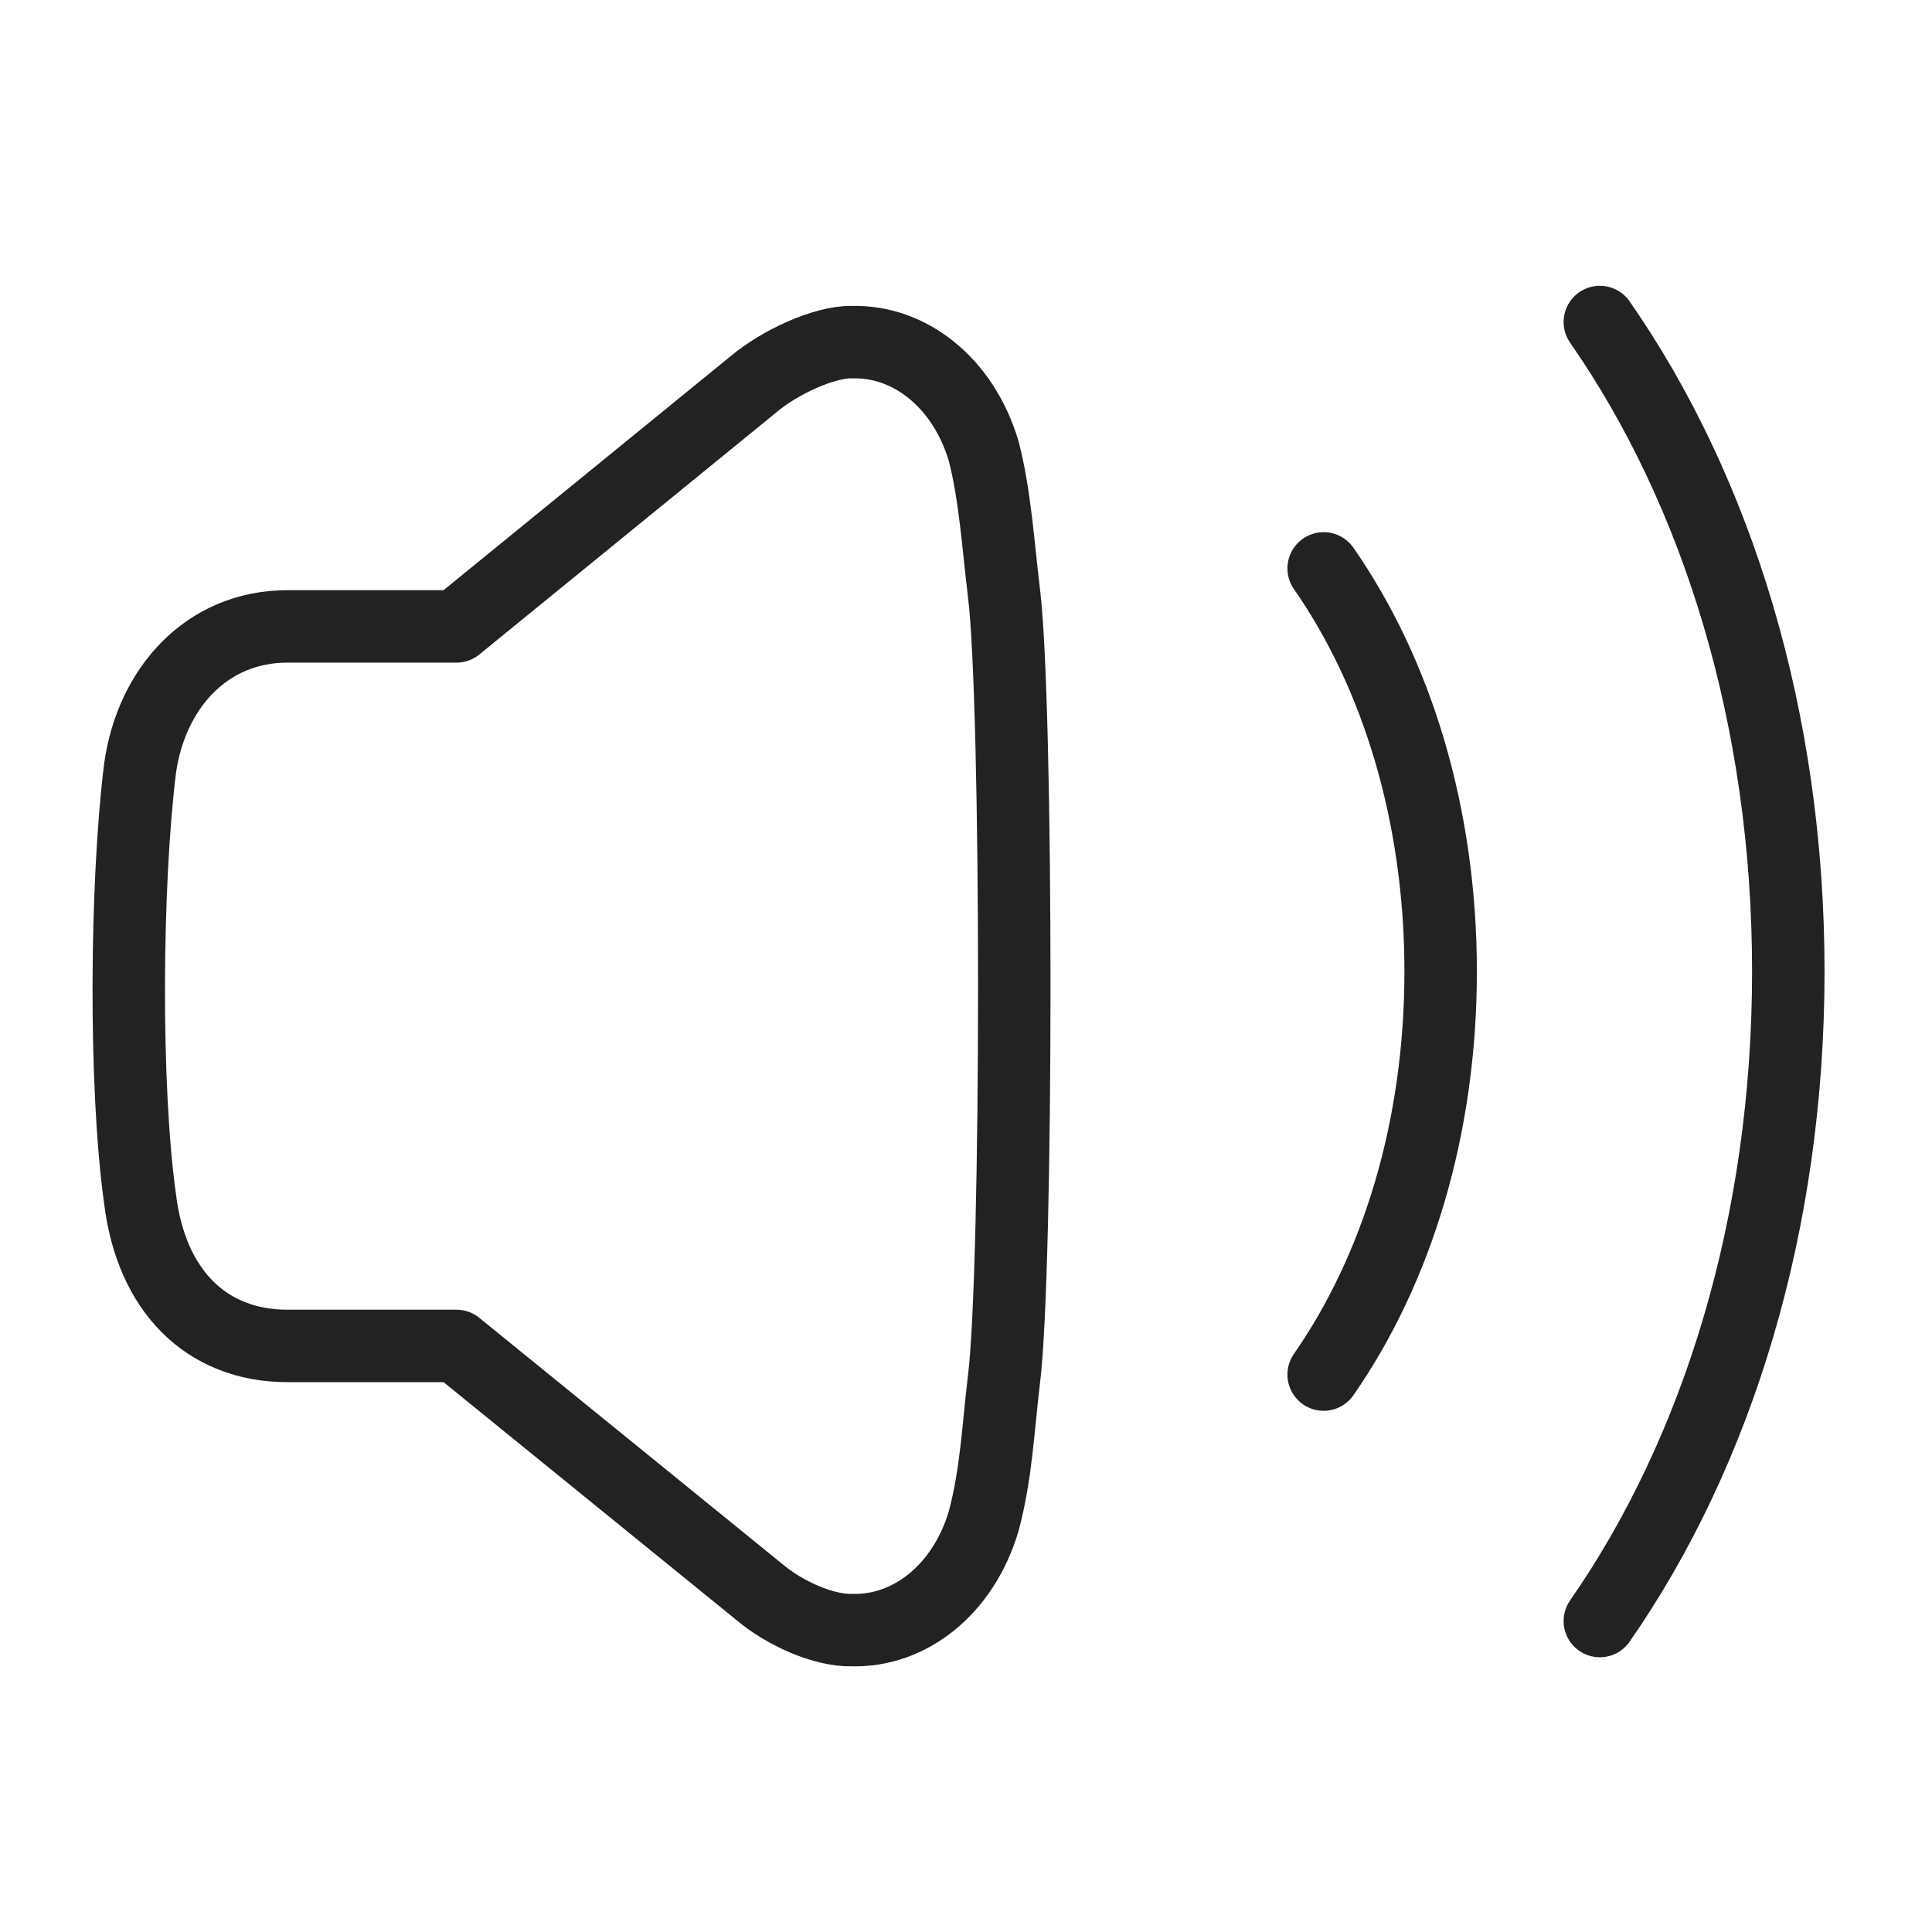 <svg width="40" height="40" viewBox="0 0 40 40" fill="none" xmlns="http://www.w3.org/2000/svg">
<g id="Iconly/Light/Volume Up">
<g id="Volume Up">
<path id="Stroke 1" fill-rule="evenodd" clip-rule="evenodd" d="M20.785 28.57C20.666 29.546 20.631 30.507 20.364 31.501C19.94 32.917 18.83 33.784 17.633 33.749C17.065 33.763 16.266 33.417 15.727 32.965L9.45 27.866H5.952C4.266 27.866 3.13 26.716 2.9 24.823C2.572 22.493 2.604 18.283 2.9 15.906C3.13 14.264 4.266 12.969 5.952 12.969H9.45L15.598 7.958C16.136 7.502 17.065 7.072 17.633 7.084C18.83 7.049 19.94 7.918 20.364 9.332C20.601 10.237 20.666 11.289 20.785 12.265C21.071 14.548 21.071 26.287 20.785 28.57Z" stroke="#222222" stroke-width="1.5" stroke-linecap="round" stroke-linejoin="round"/>
<path id="Stroke 3" d="M27.405 11.768C28.919 13.944 29.827 16.864 29.827 20.114C29.827 23.364 28.919 26.282 27.405 28.459" stroke="#222222" stroke-width="1.5" stroke-linecap="round" stroke-linejoin="round"/>
<path id="Stroke 5" d="M33.123 6.667C35.561 10.173 37.025 14.877 37.025 20.113C37.025 25.35 35.561 30.055 33.123 33.562" stroke="#222222" stroke-width="1.5" stroke-linecap="round" stroke-linejoin="round"/>
</g>
</g>
</svg>
